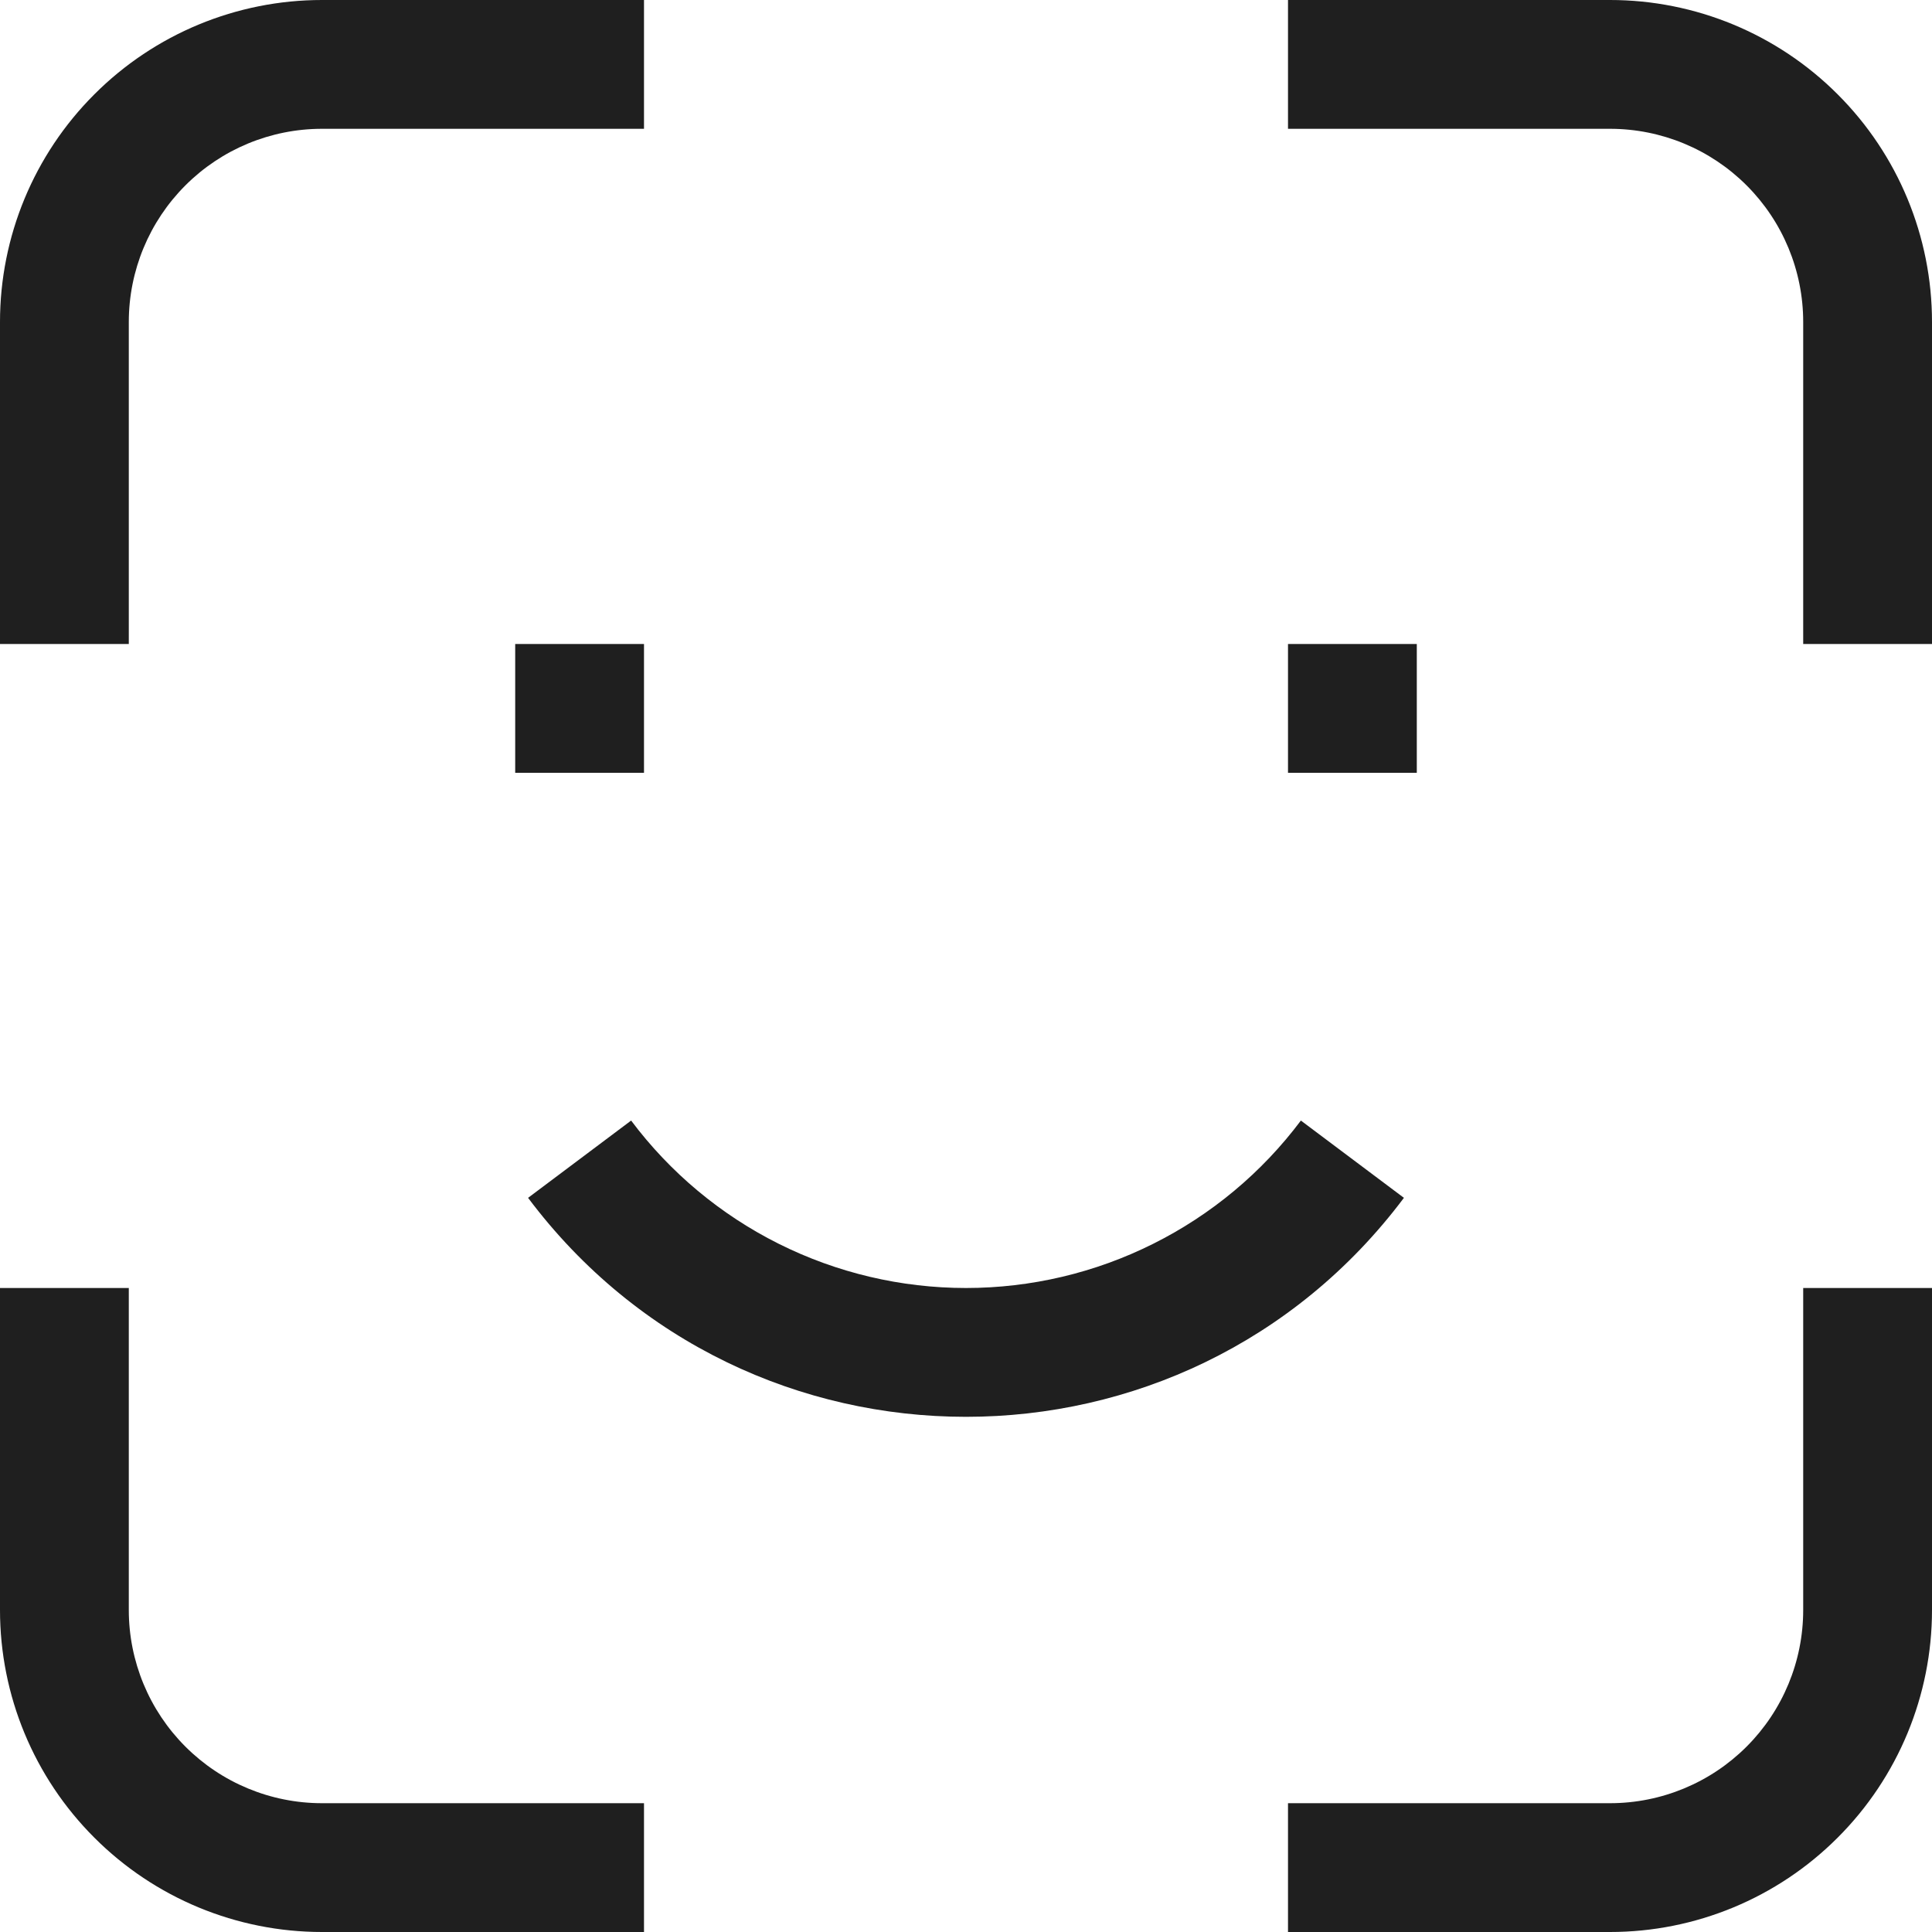<svg width="24" height="24" viewBox="0 0 24 24" fill="none" xmlns="http://www.w3.org/2000/svg">
<path d="M6.4 9.6H8V8H6.4V9.6ZM16 9.6H17.6V8H16V9.6ZM16.16 13.92C15.676 14.566 15.048 15.09 14.325 15.451C13.604 15.812 12.807 16 12 16C11.193 16 10.396 15.812 9.674 15.451C8.952 15.09 8.324 14.566 7.84 13.92L6.56 14.88C9.28 18.507 14.72 18.507 17.44 14.88L16.16 13.92ZM1.6 8V4H0V8H1.6ZM4 1.6H8V0H4V1.6ZM1.6 4C1.6 3.363 1.853 2.753 2.303 2.303C2.753 1.853 3.363 1.6 4 1.6V0C2.939 0 1.922 0.421 1.172 1.172C0.421 1.922 0 2.939 0 4H1.6ZM0 16V20H1.6V16H0ZM4 24H8V22.4H4V24ZM0 20C0 21.061 0.421 22.078 1.172 22.828C1.922 23.579 2.939 24 4 24V22.4C3.363 22.4 2.753 22.147 2.303 21.697C1.853 21.247 1.6 20.637 1.6 20H0ZM16 1.6H20V0H16V1.6ZM22.4 4V8H24V4H22.4ZM20 1.6C20.637 1.6 21.247 1.853 21.697 2.303C22.147 2.753 22.4 3.363 22.4 4H24C24 2.939 23.579 1.922 22.828 1.172C22.078 0.421 21.061 0 20 0V1.6ZM16 24H20V22.4H16V24ZM24 20V16H22.4V20H24ZM20 24C21.061 24 22.078 23.579 22.828 22.828C23.579 22.078 24 21.061 24 20H22.4C22.4 20.637 22.147 21.247 21.697 21.697C21.247 22.147 20.637 22.4 20 22.4V24Z" fill="#1F1F1F"/>
</svg>
